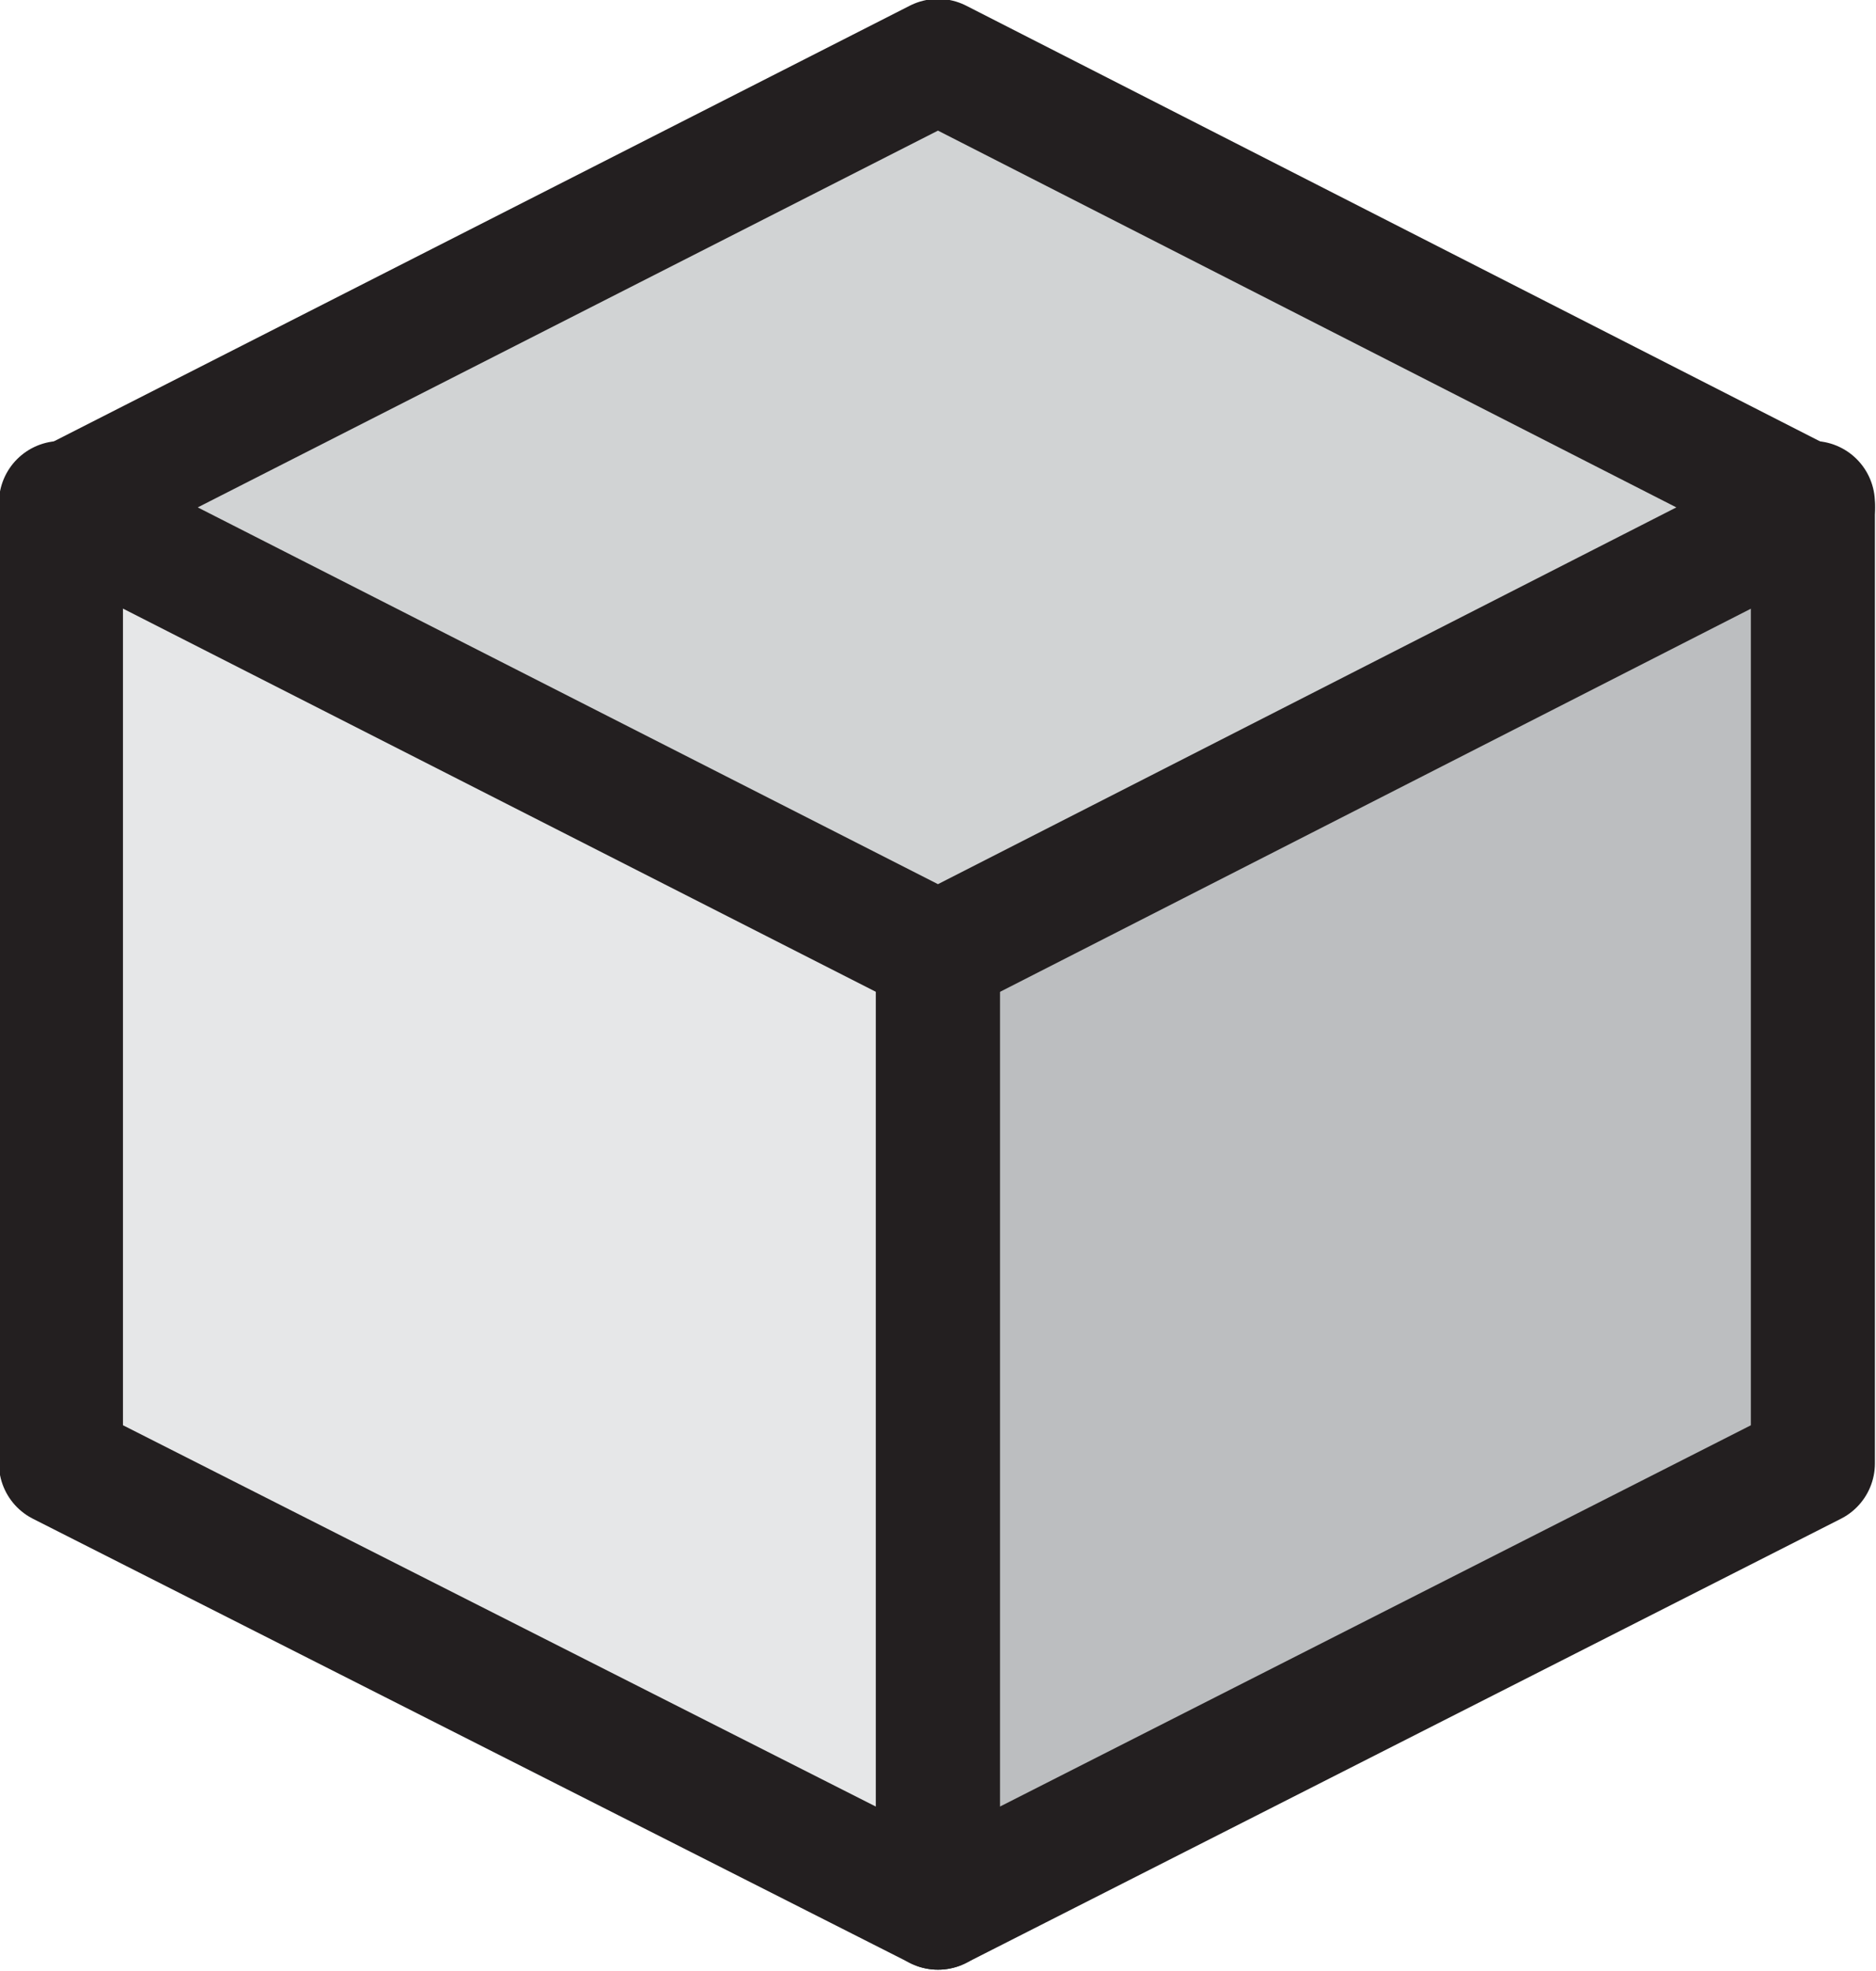 <svg xmlns="http://www.w3.org/2000/svg" viewBox="0 0 8.62 9.05"><defs><style>.cls-1{fill:#e6e7e8;}.cls-1,.cls-2,.cls-3{stroke:#231f20;stroke-linejoin:round;stroke-width:0.57px;}.cls-2{fill:#bcbec0;}.cls-3{fill:#d1d3d4;}</style></defs><title>Asset 95</title><g id="Layer_2" data-name="Layer 2"><g id="Layer_1-2" data-name="Layer 1"><polygon class="cls-1" points="4.31 8.76 0.28 6.72 0.28 2.31 4.31 4.36 4.31 8.76"/><polygon class="cls-2" points="8.33 6.72 4.31 8.76 4.31 4.36 8.33 2.31 8.33 6.72"/><polygon class="cls-3" points="8.33 2.33 4.31 4.38 0.28 2.33 4.31 0.28 8.33 2.33"/></g></g></svg>